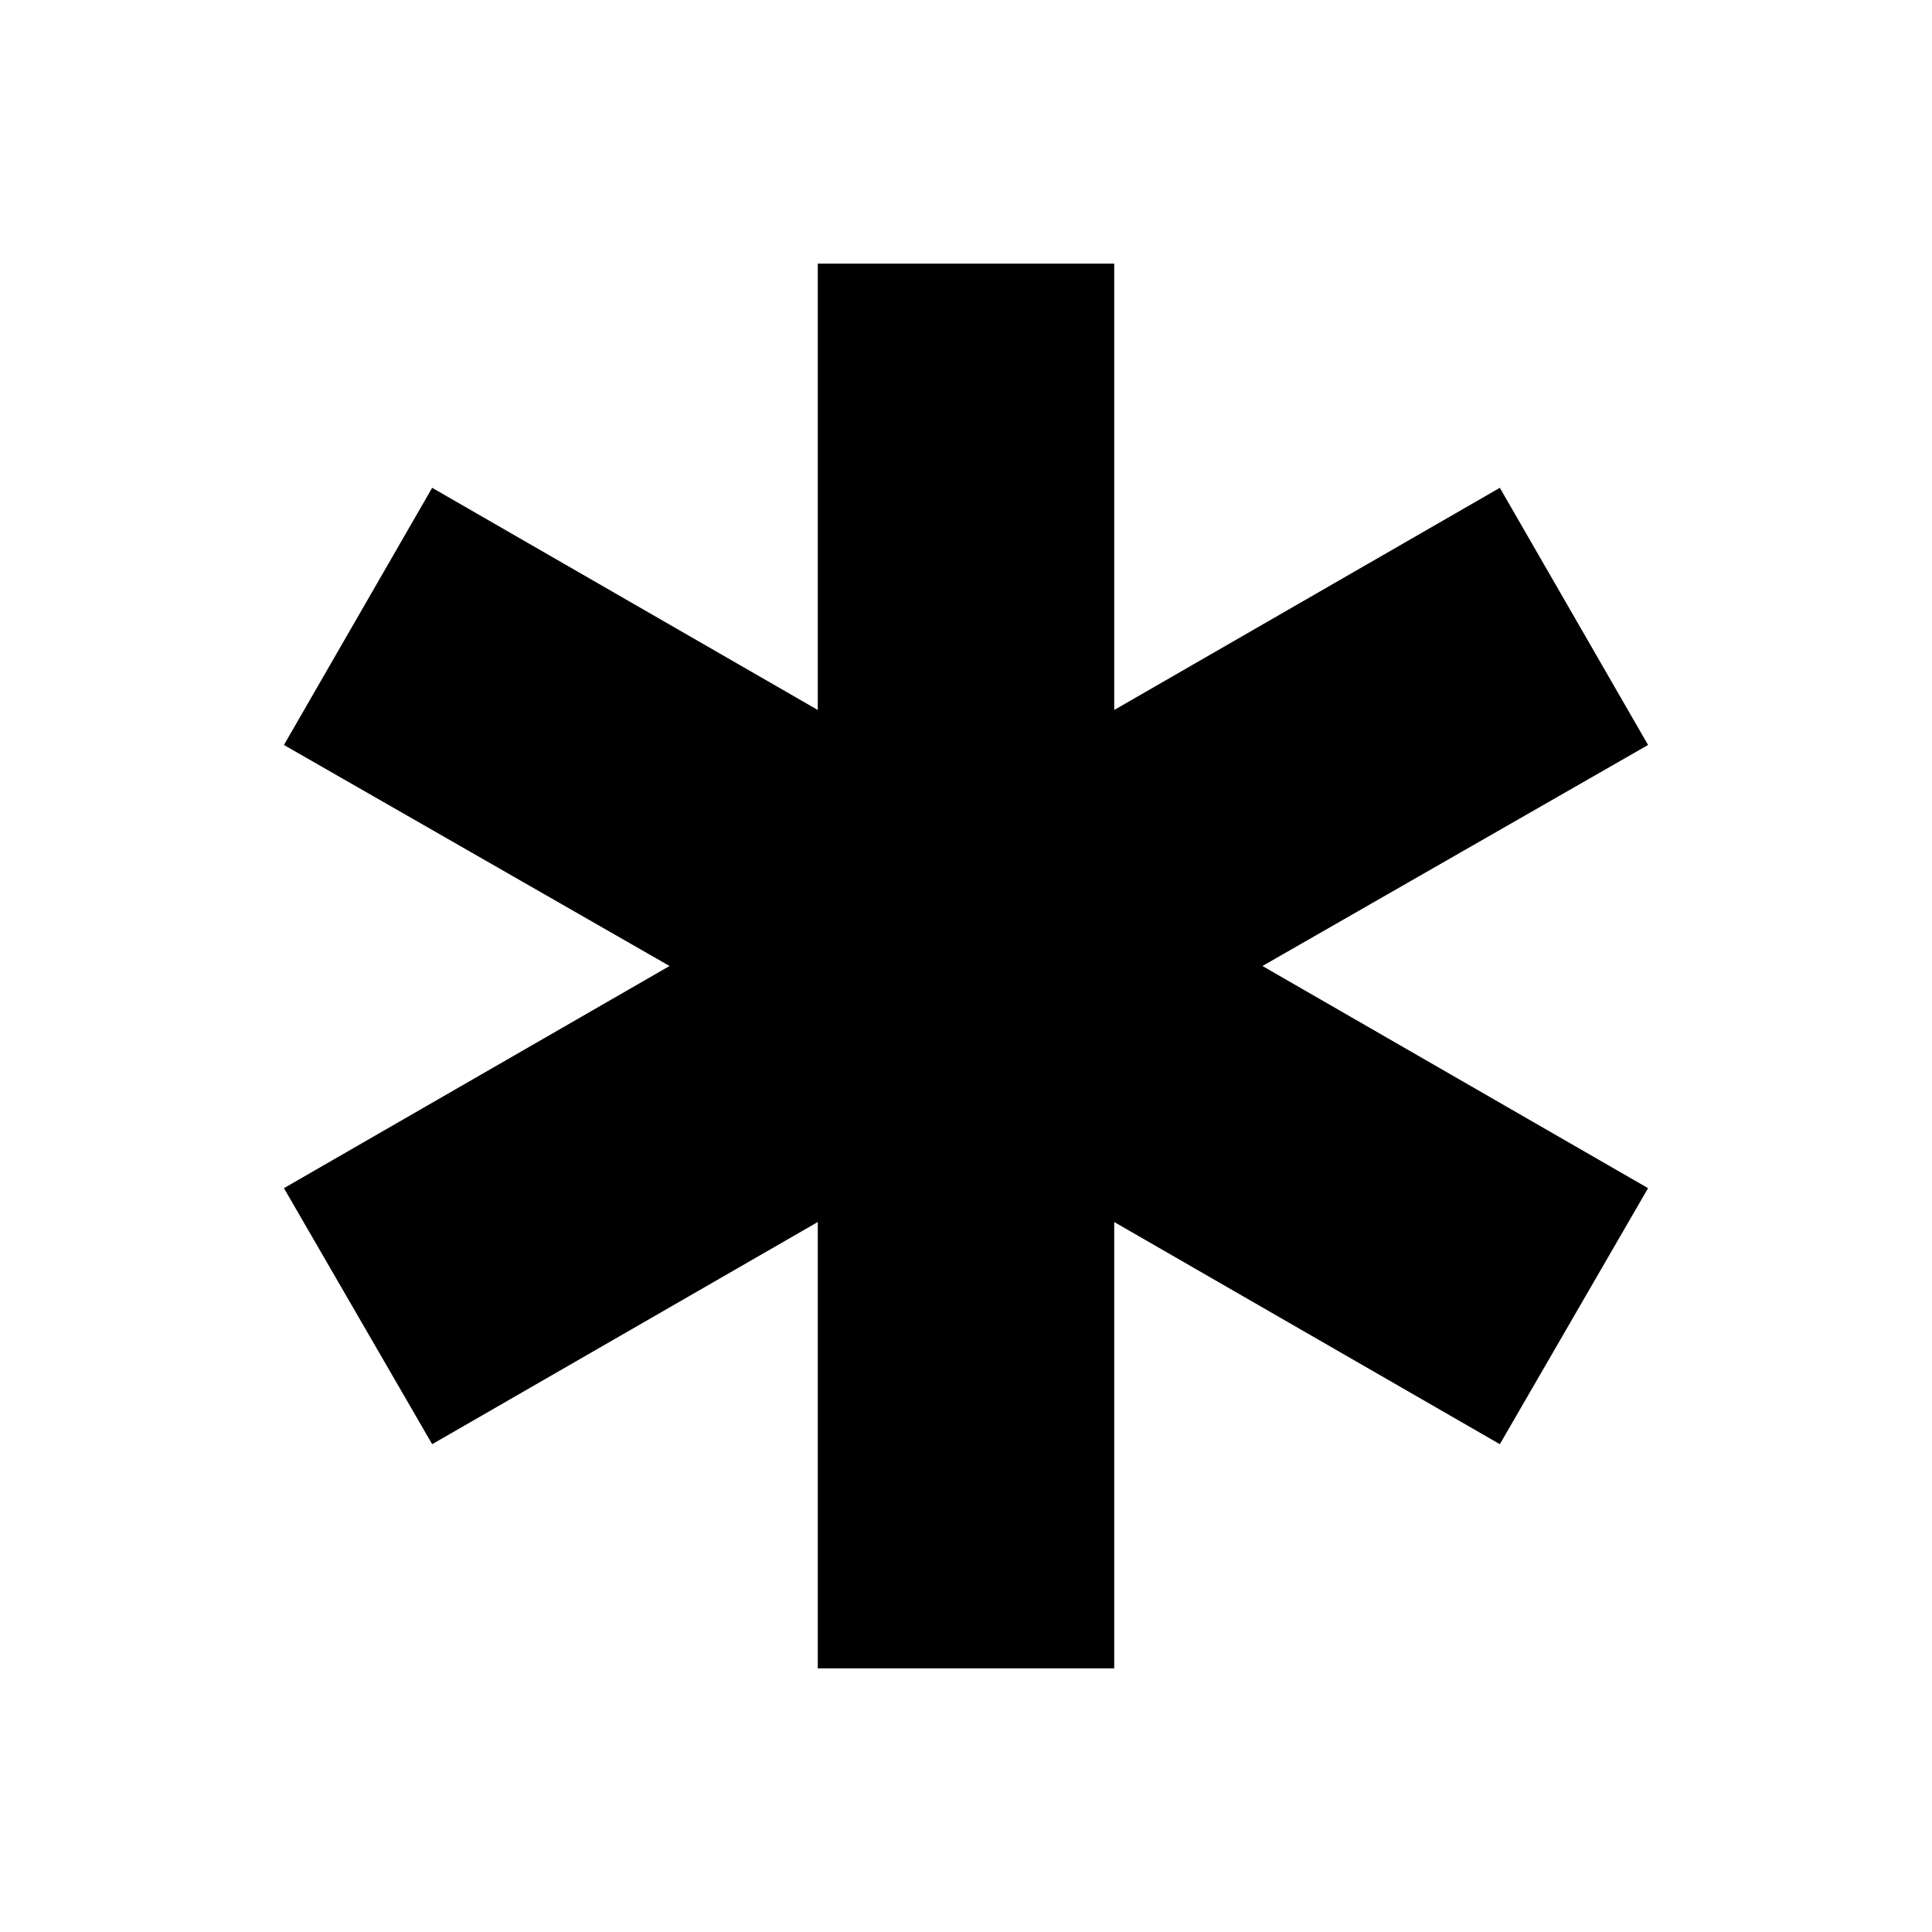 <svg xmlns="http://www.w3.org/2000/svg" height="20" viewBox="0 -960 960 960" width="20"><path d="M406.347-130.999v-221.782L214.739-242.39l-73.653-127.219L332.694-480 141.086-589.826l73.653-127.784 191.608 110.391v-221.782h147.306v221.782L745.261-717.61l73.653 127.784L627.306-480l191.608 110.391-73.653 127.219-191.608-110.391v221.782H406.347Z"/></svg>